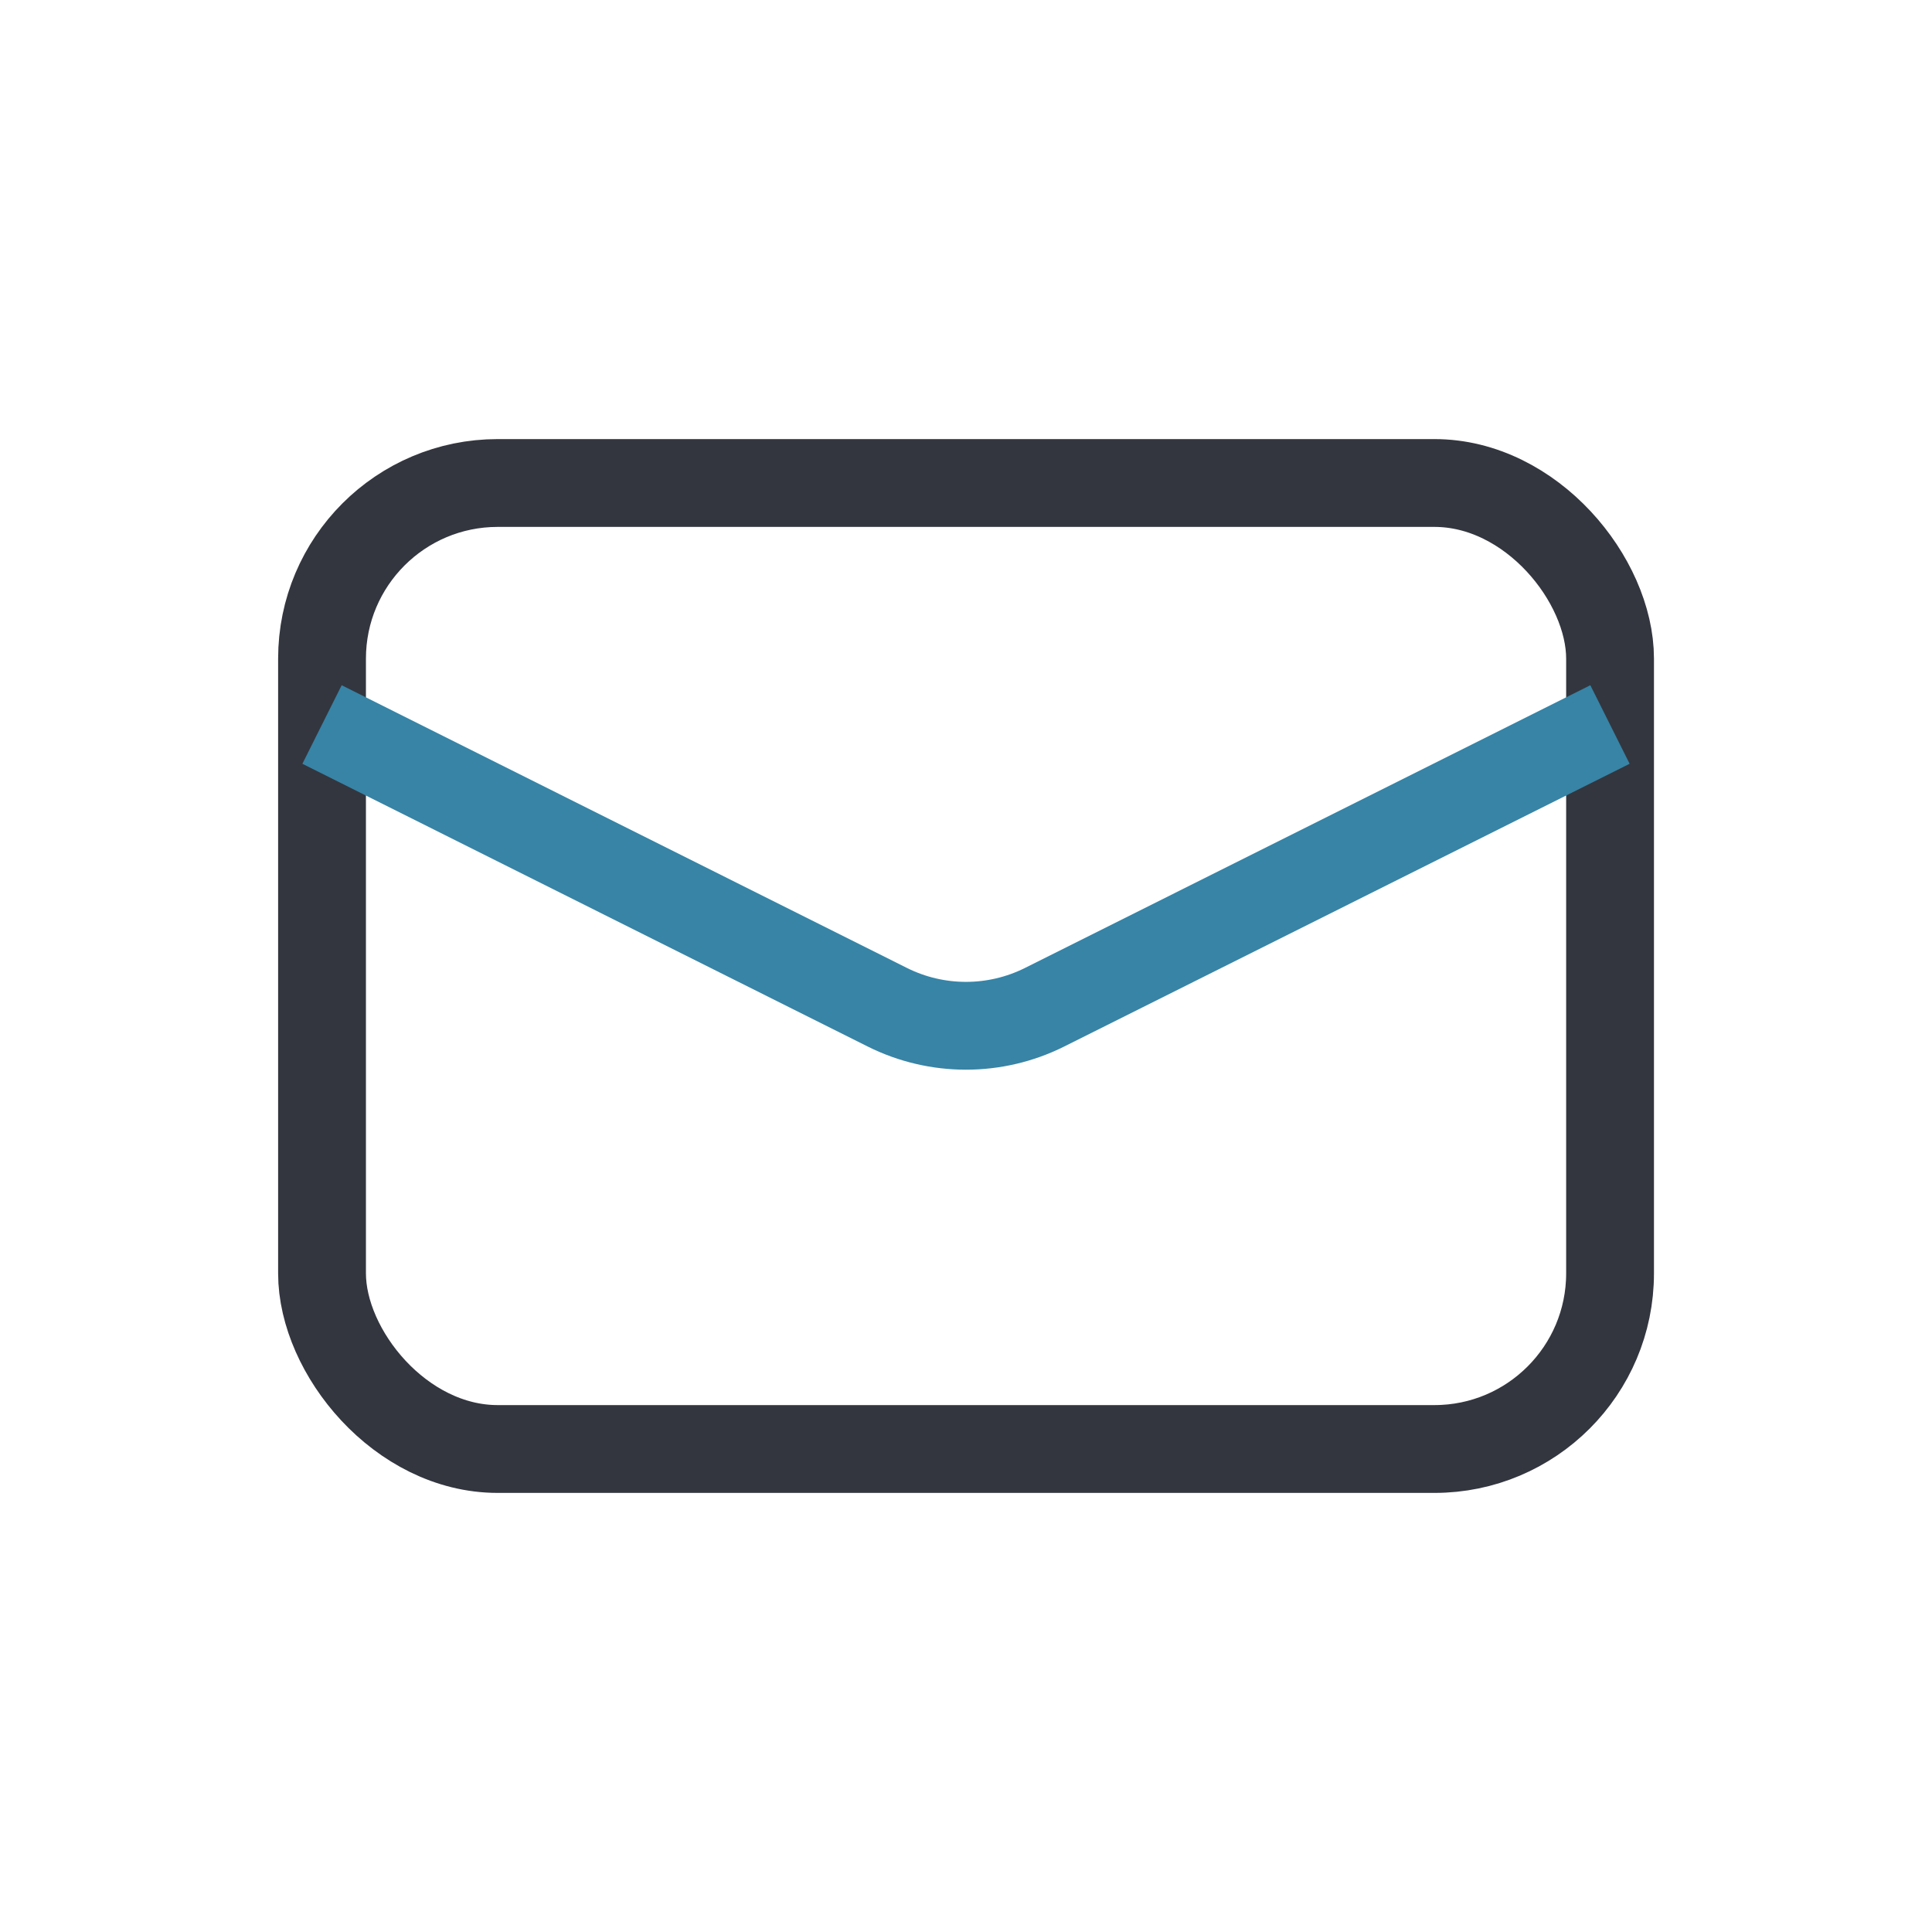 <svg width="22" height="22" viewBox="0 0 22 22" fill="none" xmlns="http://www.w3.org/2000/svg">
<rect x="3.667" y="5.5" width="14.667" height="11" rx="2" stroke="#33363F"/>
<path d="M3.667 8.25L10.105 11.47C10.668 11.751 11.331 11.751 11.894 11.47L18.333 8.25" stroke="#3784A6"/>
</svg>
